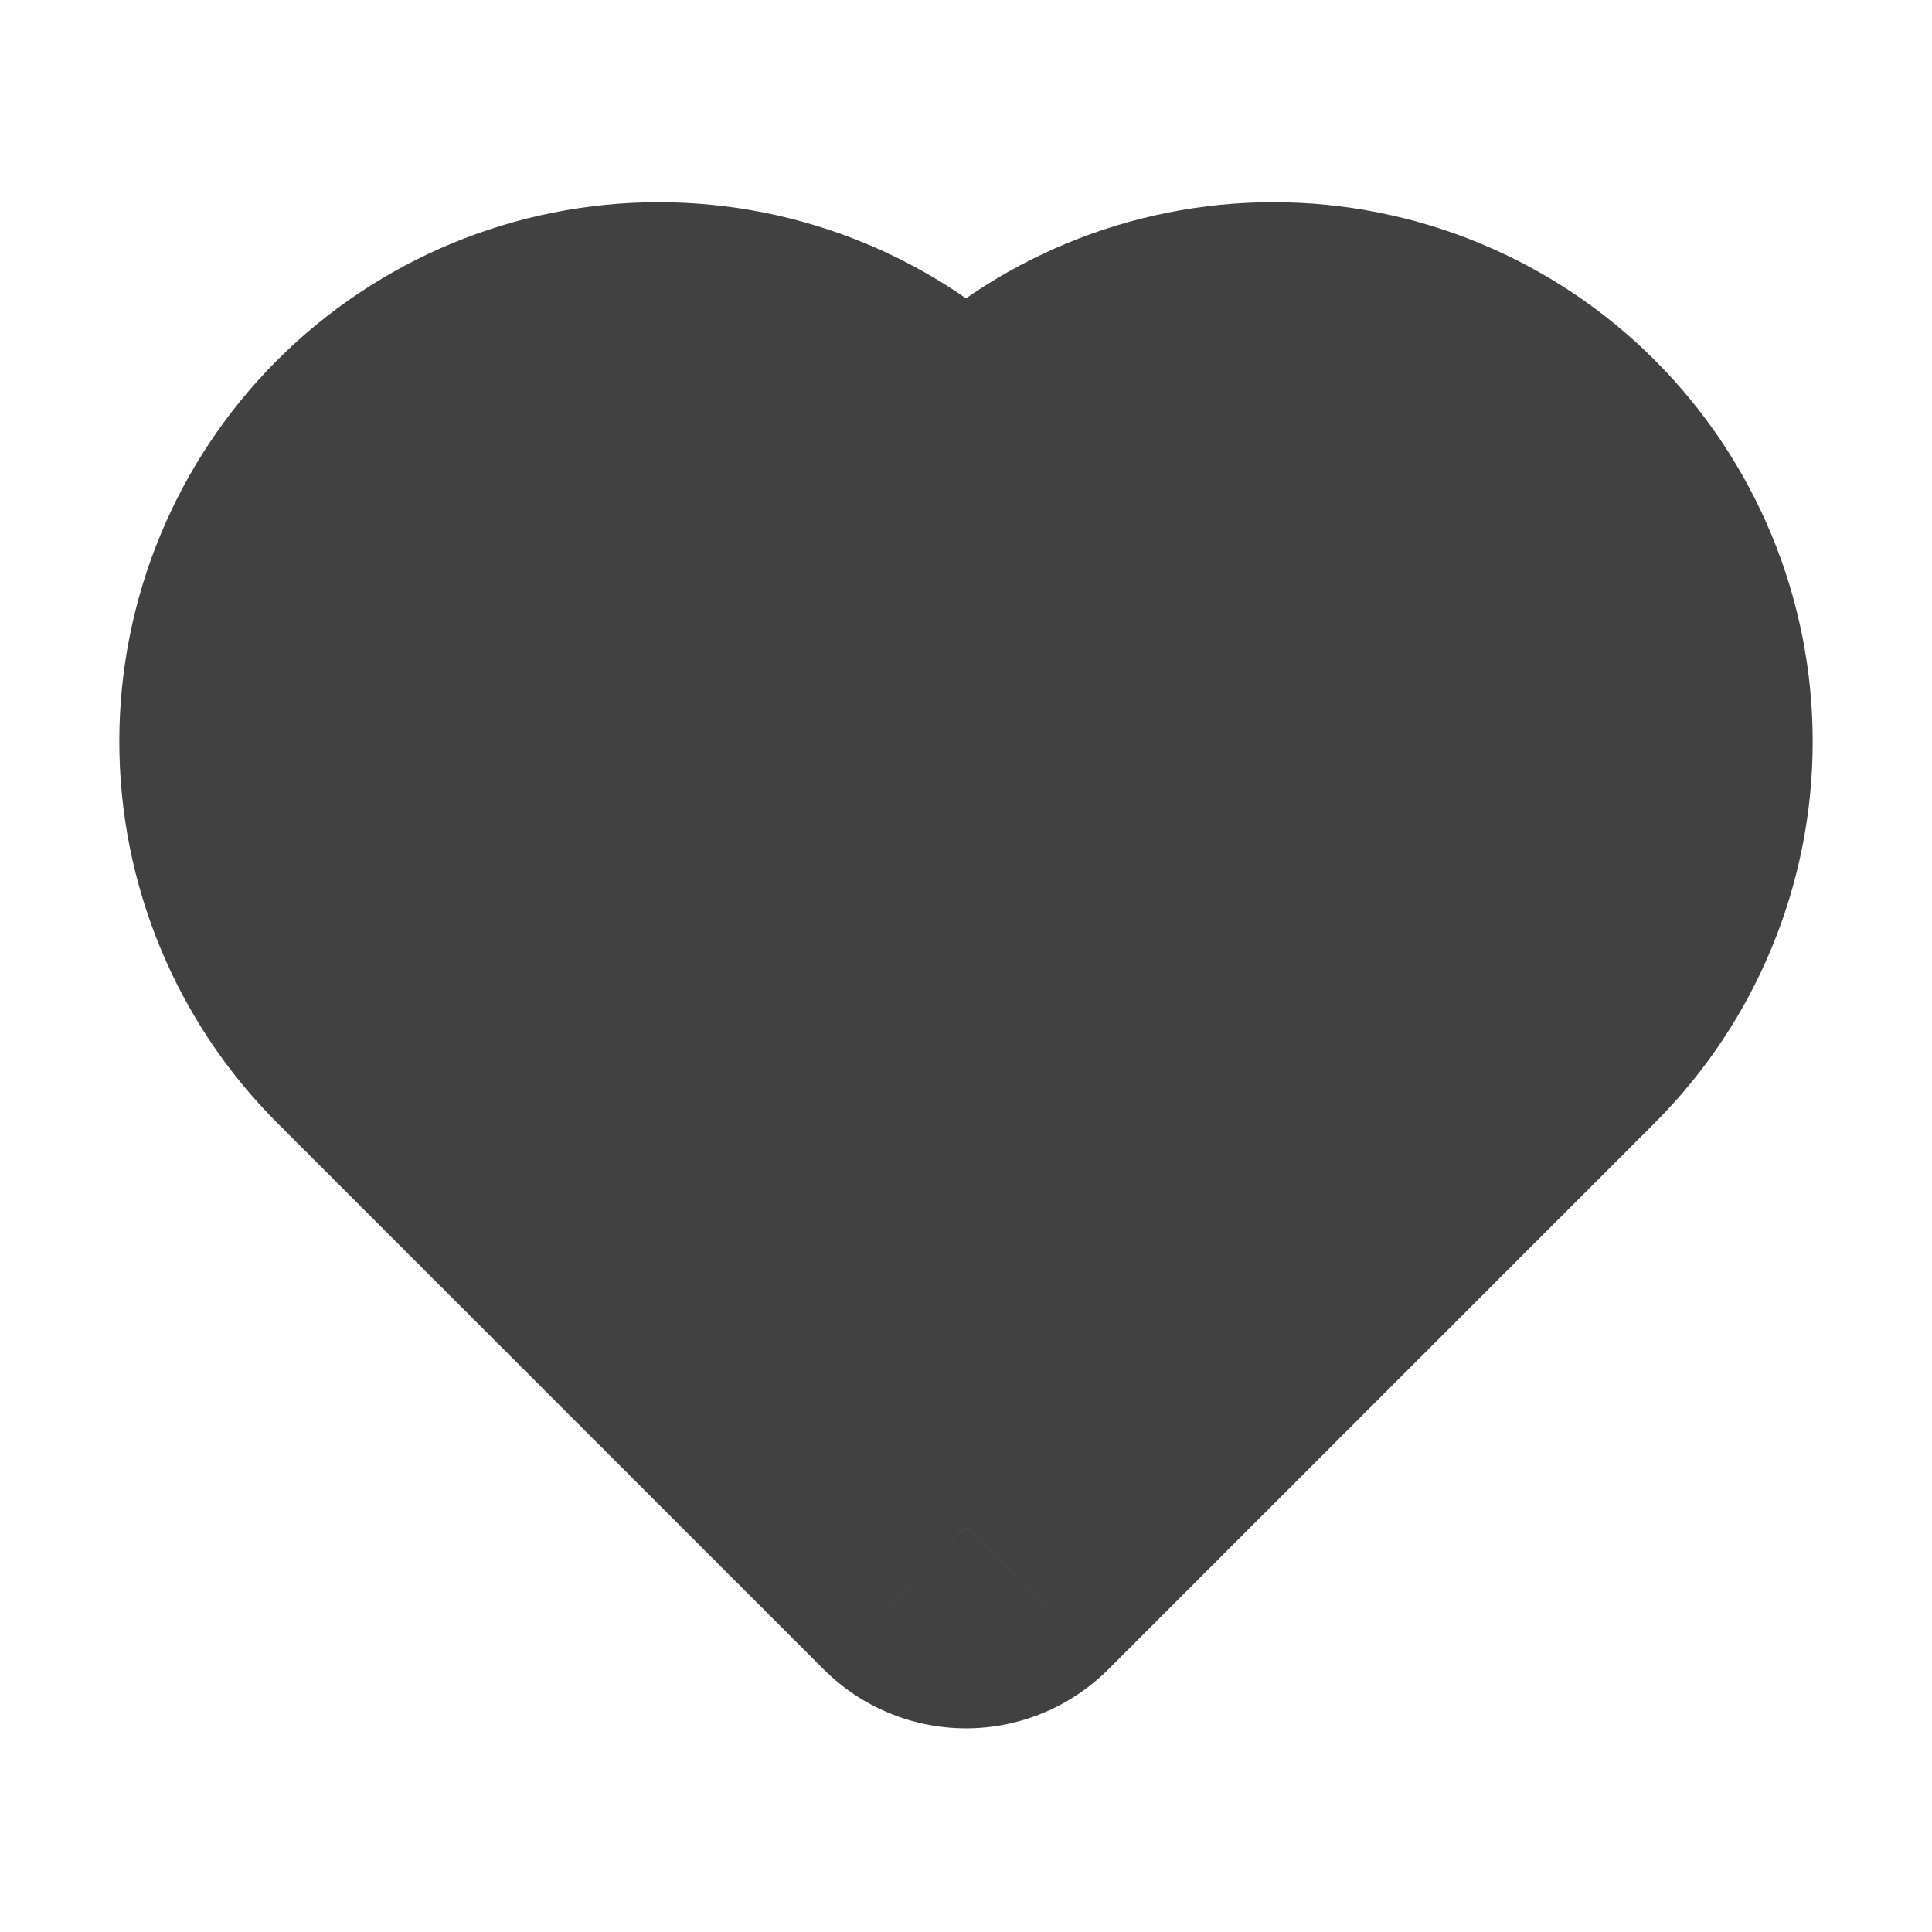 <svg width="24" height="24" viewBox="0 0 24 24" fill="none" xmlns="http://www.w3.org/2000/svg">
<path fill-rule="evenodd" clip-rule="evenodd" d="M5.212 6.242C4.424 7.029 3.982 8.098 3.982 9.212C3.982 10.325 4.424 11.394 5.212 12.181L12 18.97L18.788 12.181C19.576 11.394 20.018 10.325 20.018 9.212C20.018 8.098 19.576 7.029 18.788 6.242C18.001 5.454 16.932 5.012 15.818 5.012C14.704 5.012 13.636 5.454 12.849 6.242L12.207 6.883L12 7.09L11.793 6.883L11.152 6.242C10.364 5.454 9.296 5.012 8.182 5.012C7.068 5.012 5.999 5.454 5.212 6.242Z" fill="#414141"/>
<path d="M3.982 9.212H1.482V9.212L3.982 9.212ZM12 18.97L10.232 20.737C10.701 21.206 11.337 21.47 12 21.47C12.663 21.47 13.299 21.206 13.768 20.737L12 18.97ZM18.788 12.181L17.02 10.414L18.788 12.181ZM20.018 9.212L17.518 9.212V9.212L20.018 9.212ZM15.818 5.012V2.512H15.818L15.818 5.012ZM12.849 6.242L11.081 4.474L12.849 6.242ZM12.207 6.883L10.44 5.115L10.44 5.115L12.207 6.883ZM12 7.09L10.232 8.858C10.701 9.327 11.337 9.59 12 9.59C12.663 9.59 13.299 9.327 13.768 8.858L12 7.09ZM11.793 6.883L13.56 5.115L11.793 6.883ZM11.152 6.242L9.384 8.009L11.152 6.242ZM8.182 5.012L8.182 2.512H8.182L8.182 5.012ZM6.482 9.212C6.482 8.761 6.661 8.328 6.98 8.009L3.444 4.474C2.188 5.73 1.482 7.435 1.482 9.212H6.482ZM6.98 10.414C6.661 10.095 6.482 9.662 6.482 9.212L1.482 9.212C1.482 10.989 2.188 12.693 3.444 13.949L6.98 10.414ZM13.768 17.202L6.98 10.414L3.444 13.949L10.232 20.737L13.768 17.202ZM13.768 20.737L20.556 13.949L17.02 10.414L10.232 17.202L13.768 20.737ZM20.556 13.949C21.812 12.693 22.518 10.989 22.518 9.212L17.518 9.212C17.518 9.662 17.339 10.095 17.02 10.414L20.556 13.949ZM22.518 9.212C22.518 7.435 21.812 5.73 20.556 4.474L17.02 8.009C17.339 8.328 17.518 8.761 17.518 9.212L22.518 9.212ZM20.556 4.474C19.3 3.217 17.595 2.512 15.818 2.512L15.818 7.512C16.269 7.512 16.702 7.691 17.02 8.009L20.556 4.474ZM15.818 2.512C14.041 2.512 12.337 3.217 11.081 4.474L14.616 8.009C14.935 7.691 15.368 7.512 15.818 7.512L15.818 2.512ZM11.081 4.474L10.44 5.115L13.975 8.651L14.616 8.009L11.081 4.474ZM10.44 5.115L10.232 5.323L13.768 8.858L13.975 8.651L10.44 5.115ZM10.025 8.651L10.232 8.858L13.768 5.322L13.56 5.115L10.025 8.651ZM9.384 8.009L10.025 8.651L13.56 5.115L12.919 4.474L9.384 8.009ZM8.182 7.512C8.633 7.512 9.065 7.691 9.384 8.009L12.919 4.474C11.663 3.217 9.959 2.512 8.182 2.512L8.182 7.512ZM6.98 8.009C7.298 7.691 7.731 7.512 8.182 7.512L8.182 2.512C6.405 2.512 4.701 3.217 3.444 4.474L6.98 8.009Z" fill="#414141"/>
</svg>
